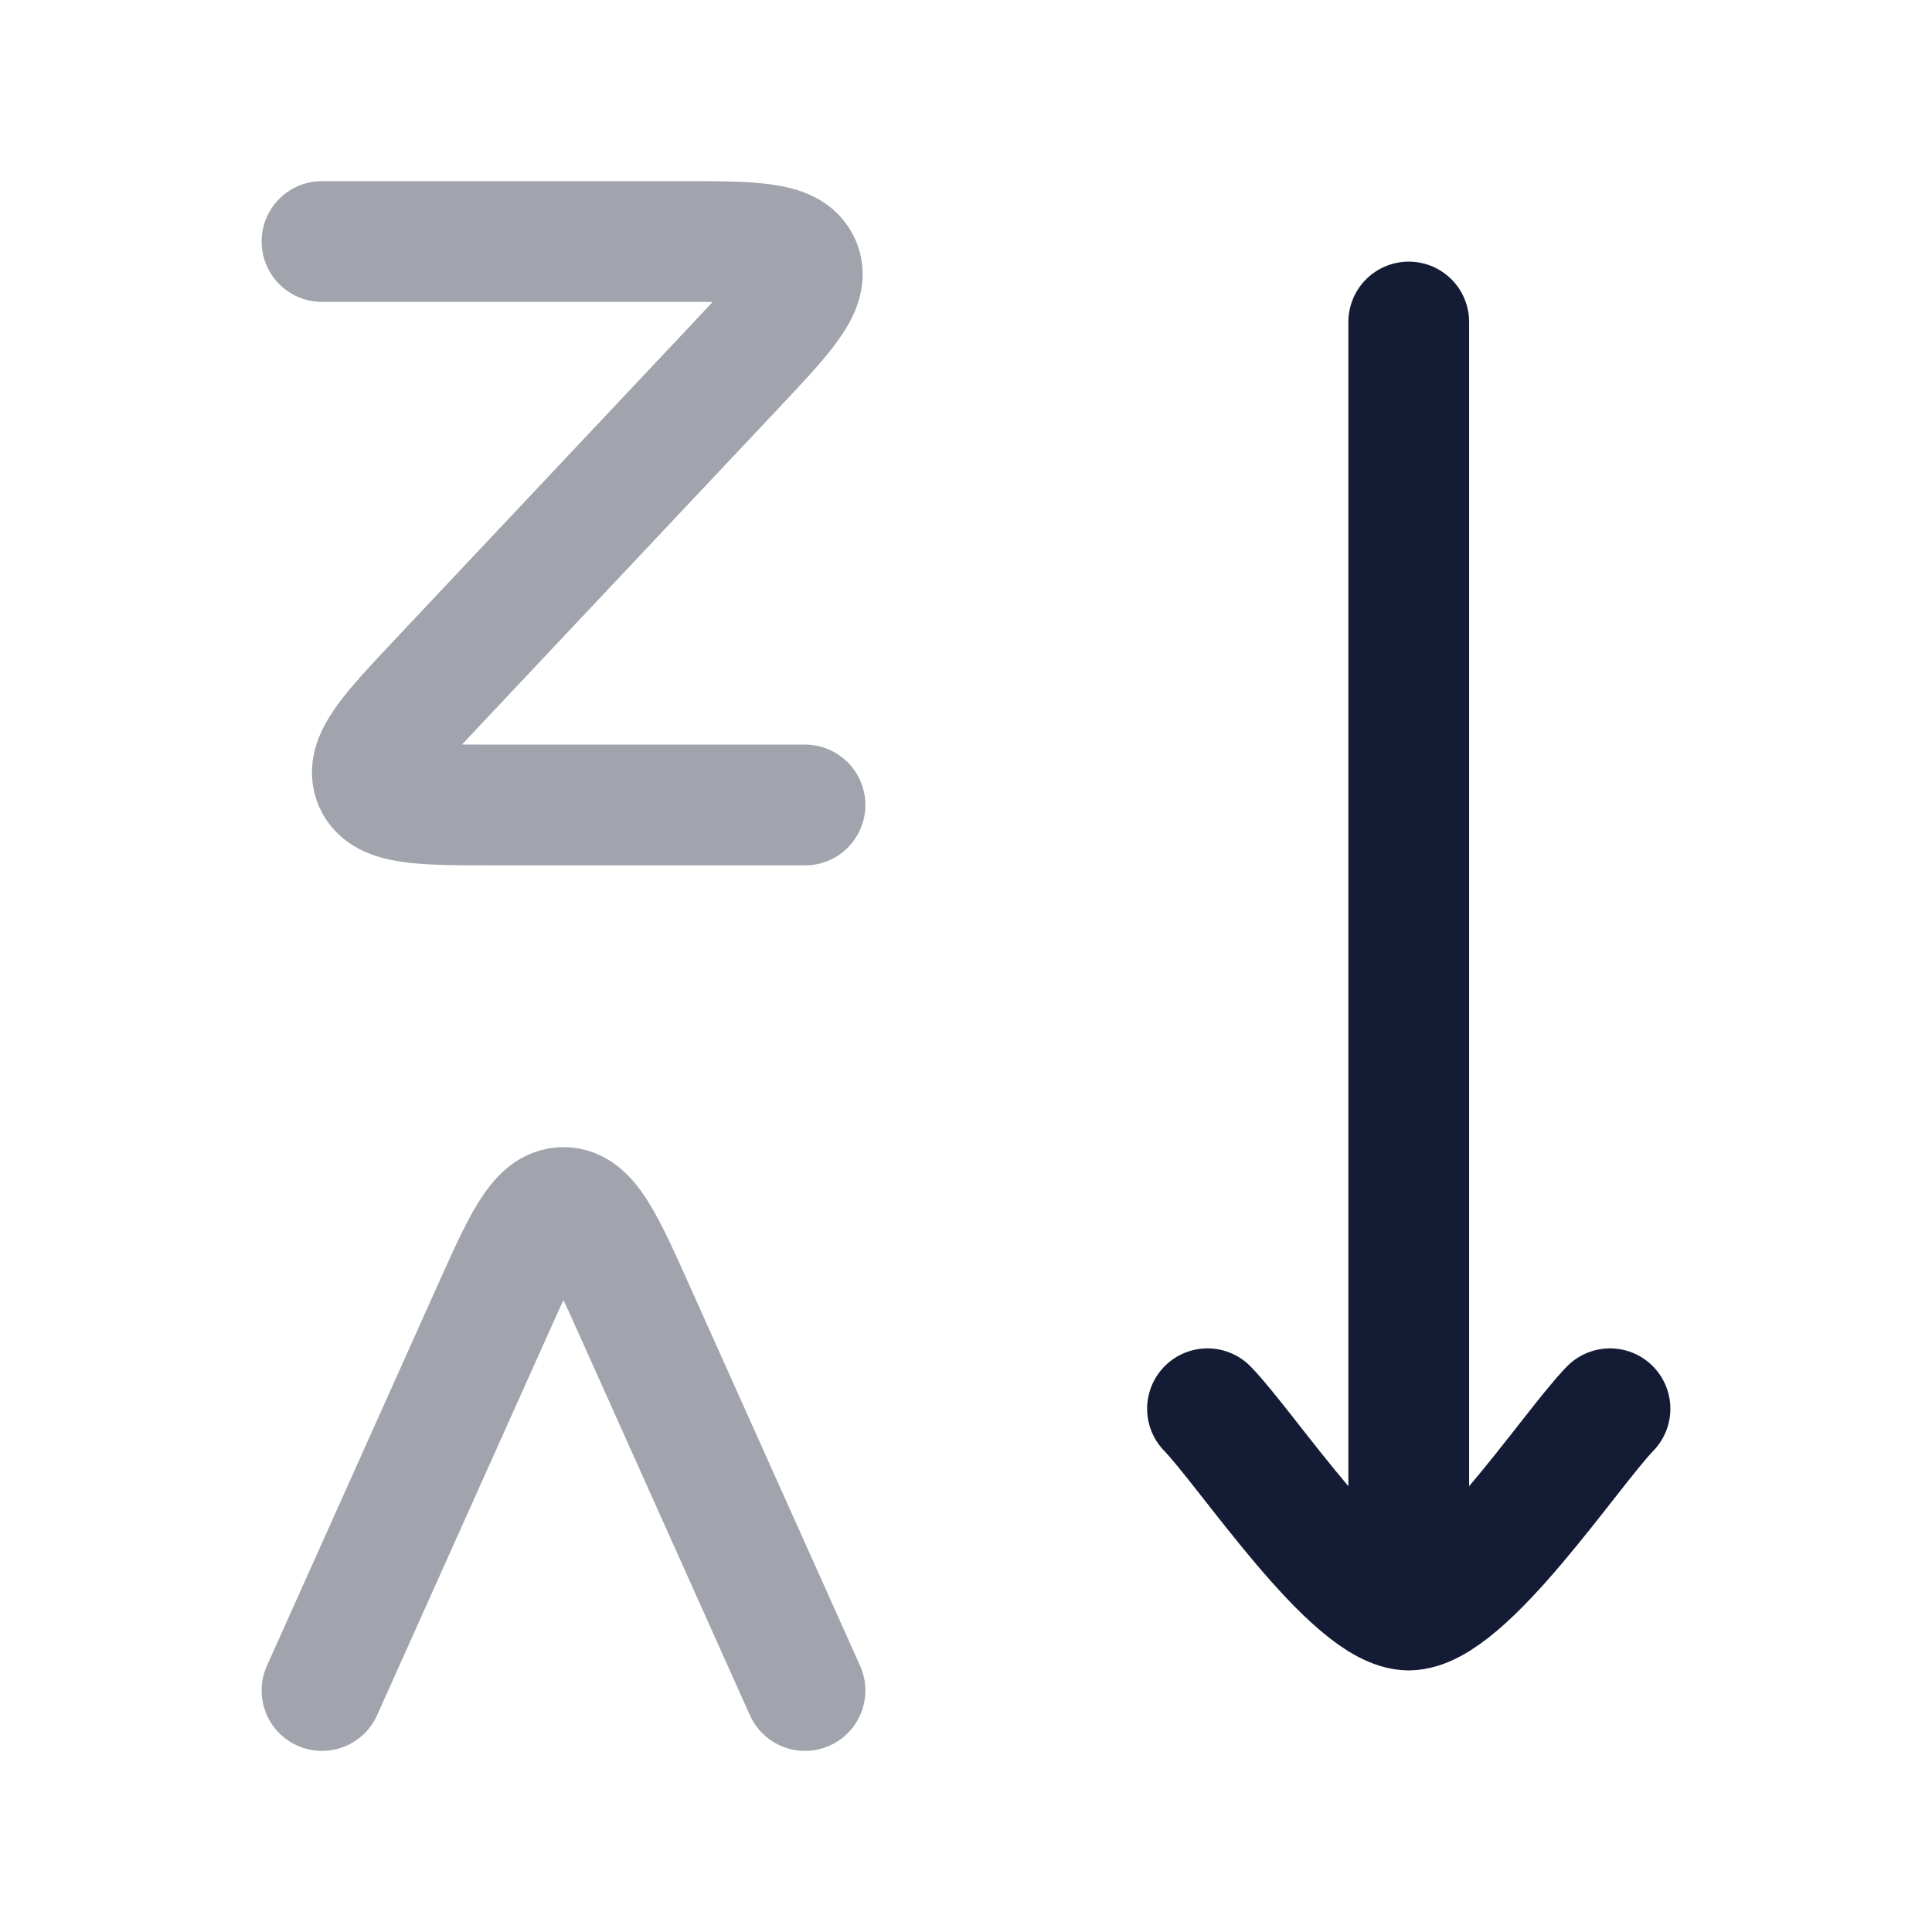 <svg width="24" height="24" viewBox="0 0 24 24" fill="none" xmlns="http://www.w3.org/2000/svg">
<path opacity="0.4" d="M4 3H8.421C9.351 3 9.816 3 9.94 3.28C10.064 3.56 9.748 3.896 9.115 4.568L5.477 8.432C4.844 9.104 4.528 9.44 4.651 9.72C4.775 10 5.24 10 6.17 10H10" stroke="#141B34" stroke-width="1.5" stroke-linecap="round" stroke-linejoin="round"/>
<path opacity="0.4" d="M4 21L6.106 16.305C6.496 15.435 6.691 15 7 15C7.309 15 7.504 15.435 7.894 16.305L10 21" stroke="#141B34" stroke-width="1.5" stroke-linecap="round" stroke-linejoin="round"/>
<path d="M17.5 20V4M17.5 20C16.8 20 15.492 18.006 15 17.5M17.5 20C18.2 20 19.509 18.006 20 17.5" stroke="#141B34" stroke-width="1.5" stroke-linecap="round" stroke-linejoin="round"/>
</svg>
